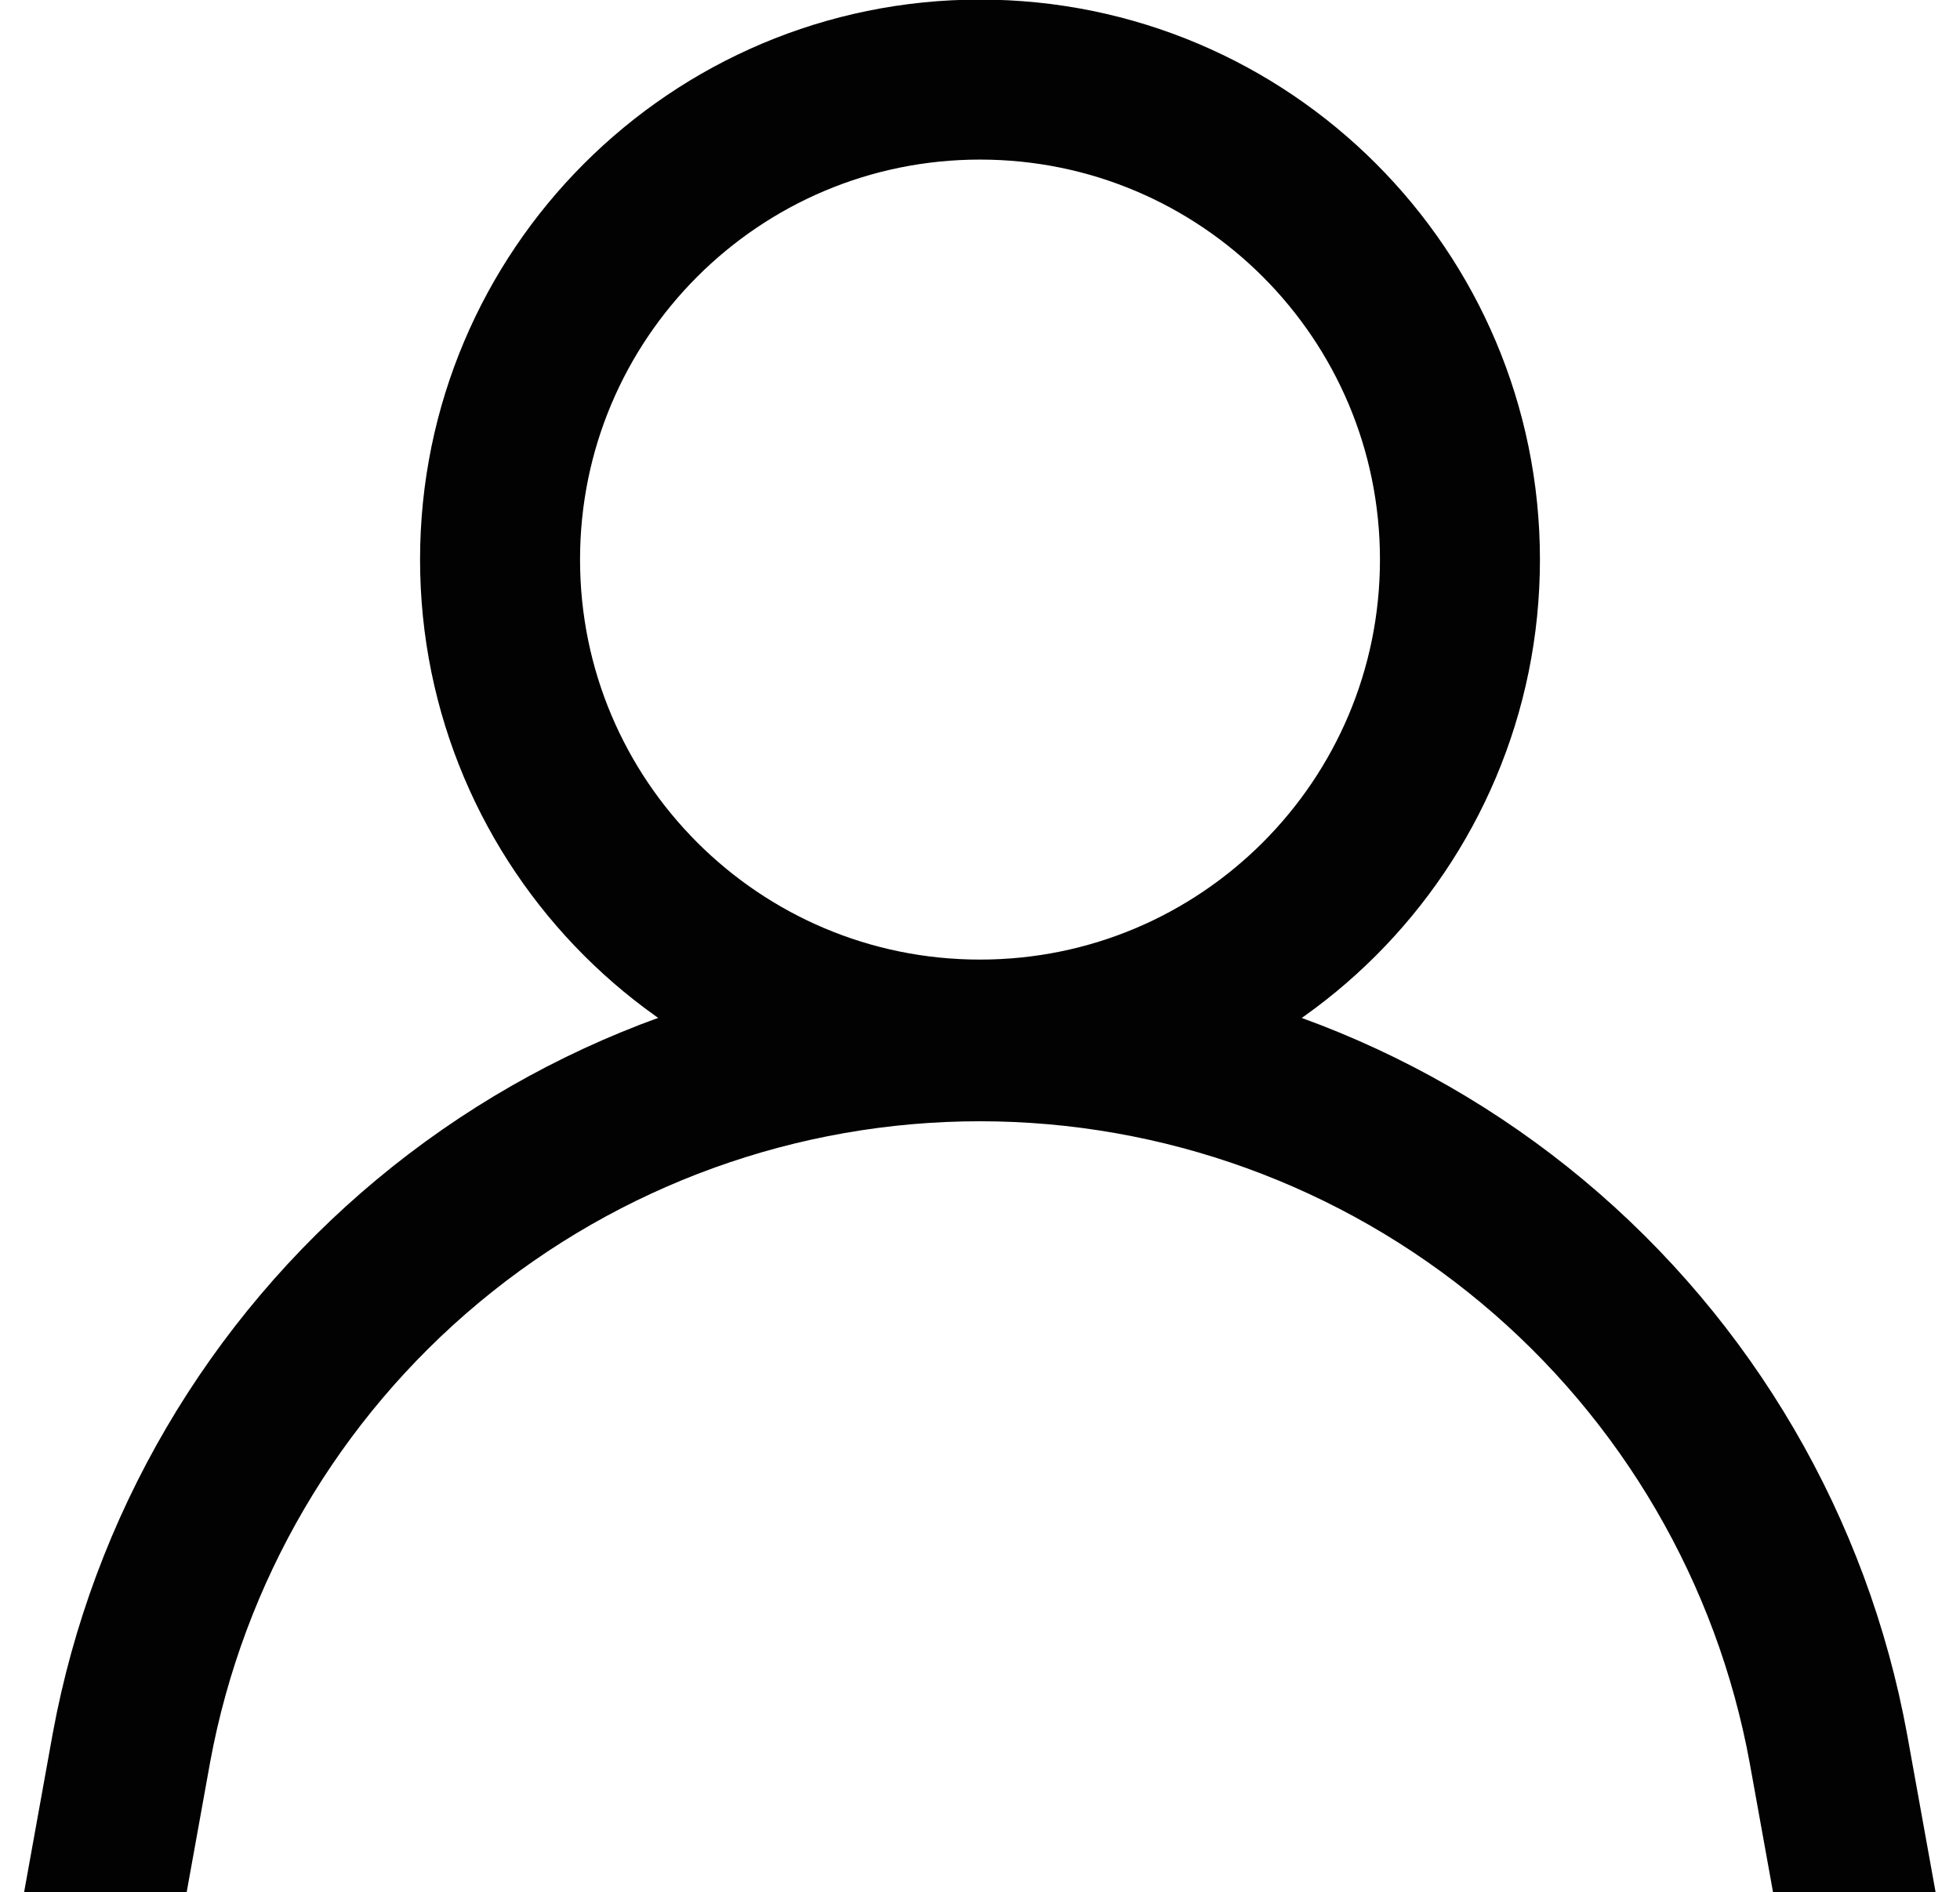 <svg width="780" height="753" viewBox="0 0 780 753" fill="none" xmlns="http://www.w3.org/2000/svg">
<g clip-path="url(#clip0_184_4)">
<path d="M390 413.667C495.486 413.667 581 328.153 581 222.667C581 117.18 495.486 31.667 390 31.667C284.514 31.667 199 117.18 199 222.667C199 328.153 284.514 413.667 390 413.667Z" stroke="#020202" stroke-width="63.667" stroke-miterlimit="10"/>
<path d="M40 763.667L52.333 695.333C66.903 616.416 108.658 545.095 170.344 493.761C232.029 442.428 309.749 414.324 390 414.333C470.347 414.353 548.142 442.551 609.841 494.017C671.541 545.484 713.235 616.96 727.667 696L740 764.333" stroke="#020202" stroke-width="63.667" stroke-miterlimit="10"/>
</g>
<defs>
<clipPath id="clip0_184_4">
<rect width="780" height="753" fill="white"/>
</clipPath>
</defs>
</svg>
